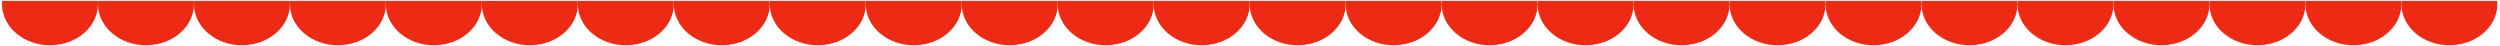 <svg width="813" height="15" viewBox="0 0 813 15" fill="none" xmlns="http://www.w3.org/2000/svg">
<path fill-rule="evenodd" clip-rule="evenodd" d="M31.815 0.301C31.845 0.64 31.86 0.983 31.86 1.33C31.86 8.717 24.874 14.706 16.255 14.706C7.636 14.706 0.649 8.717 0.649 1.33C0.649 0.983 0.665 0.64 0.695 0.301H31.815Z" fill="#EE2914"/>
<path fill-rule="evenodd" clip-rule="evenodd" d="M125.449 0.301C125.479 0.64 125.495 0.983 125.495 1.33C125.495 8.717 118.508 14.706 109.889 14.706C101.27 14.706 94.283 8.717 94.283 1.33C94.283 0.983 94.299 0.64 94.329 0.301H125.449Z" fill="#EE2914"/>
<path fill-rule="evenodd" clip-rule="evenodd" d="M63.026 0.301C63.057 0.64 63.072 0.983 63.072 1.33C63.072 8.717 56.085 14.706 47.466 14.706C38.847 14.706 31.861 8.717 31.861 1.33C31.861 0.983 31.876 0.64 31.906 0.301H63.026Z" fill="#EE2914"/>
<path fill-rule="evenodd" clip-rule="evenodd" d="M156.66 0.301C156.691 0.64 156.706 0.983 156.706 1.33C156.706 8.717 149.719 14.706 141.1 14.706C132.482 14.706 125.495 8.717 125.495 1.33C125.495 0.983 125.51 0.64 125.54 0.301H156.66Z" fill="#EE2914"/>
<path fill-rule="evenodd" clip-rule="evenodd" d="M94.238 0.301C94.268 0.64 94.283 0.983 94.283 1.33C94.283 8.717 87.296 14.706 78.677 14.706C70.059 14.706 63.072 8.717 63.072 1.33C63.072 0.983 63.087 0.64 63.117 0.301H94.238Z" fill="#EE2914"/>
<path fill-rule="evenodd" clip-rule="evenodd" d="M187.872 0.301C187.902 0.64 187.917 0.983 187.917 1.33C187.917 8.717 180.93 14.706 172.311 14.706C163.693 14.706 156.706 8.717 156.706 1.33C156.706 0.983 156.721 0.64 156.751 0.301H187.872Z" fill="#EE2914"/>
<path fill-rule="evenodd" clip-rule="evenodd" d="M219.083 0.301C219.113 0.64 219.129 0.983 219.129 1.33C219.129 8.717 212.142 14.706 203.523 14.706C194.904 14.706 187.917 8.717 187.917 1.33C187.917 0.983 187.933 0.64 187.963 0.301H219.083Z" fill="#EE2914"/>
<path fill-rule="evenodd" clip-rule="evenodd" d="M312.717 0.301C312.747 0.64 312.763 0.983 312.763 1.33C312.763 8.717 305.776 14.706 297.157 14.706C288.538 14.706 281.551 8.717 281.551 1.33C281.551 0.983 281.567 0.64 281.597 0.301H312.717Z" fill="#EE2914"/>
<path fill-rule="evenodd" clip-rule="evenodd" d="M250.294 0.301C250.324 0.64 250.34 0.983 250.34 1.33C250.34 8.717 243.353 14.706 234.734 14.706C226.115 14.706 219.128 8.717 219.128 1.33C219.128 0.983 219.144 0.64 219.174 0.301H250.294Z" fill="#EE2914"/>
<path fill-rule="evenodd" clip-rule="evenodd" d="M343.928 0.301C343.958 0.64 343.974 0.983 343.974 1.33C343.974 8.717 336.987 14.706 328.368 14.706C319.749 14.706 312.762 8.717 312.762 1.33C312.762 0.983 312.778 0.64 312.808 0.301H343.928Z" fill="#EE2914"/>
<path fill-rule="evenodd" clip-rule="evenodd" d="M281.506 0.301C281.536 0.64 281.551 0.983 281.551 1.33C281.551 8.717 274.564 14.706 265.946 14.706C257.327 14.706 250.34 8.717 250.34 1.33C250.34 0.983 250.355 0.64 250.385 0.301H281.506Z" fill="#EE2914"/>
<path fill-rule="evenodd" clip-rule="evenodd" d="M375.14 0.301C375.17 0.64 375.185 0.983 375.185 1.33C375.185 8.717 368.198 14.706 359.58 14.706C350.961 14.706 343.974 8.717 343.974 1.33C343.974 0.983 343.989 0.64 344.019 0.301H375.14Z" fill="#EE2914"/>
<path fill-rule="evenodd" clip-rule="evenodd" d="M406.351 0.301C406.381 0.64 406.396 0.983 406.396 1.33C406.396 8.717 399.409 14.706 390.791 14.706C382.172 14.706 375.185 8.717 375.185 1.33C375.185 0.983 375.2 0.64 375.231 0.301H406.351Z" fill="#EE2914"/>
<path fill-rule="evenodd" clip-rule="evenodd" d="M499.985 0.301C500.015 0.64 500.03 0.983 500.03 1.33C500.03 8.717 493.044 14.706 484.425 14.706C475.806 14.706 468.819 8.717 468.819 1.33C468.819 0.983 468.834 0.64 468.865 0.301H499.985Z" fill="#EE2914"/>
<path fill-rule="evenodd" clip-rule="evenodd" d="M437.562 0.301C437.592 0.64 437.608 0.983 437.608 1.33C437.608 8.717 430.621 14.706 422.002 14.706C413.383 14.706 406.396 8.717 406.396 1.33C406.396 0.983 406.412 0.64 406.442 0.301H437.562Z" fill="#EE2914"/>
<path fill-rule="evenodd" clip-rule="evenodd" d="M531.196 0.301C531.227 0.64 531.242 0.983 531.242 1.33C531.242 8.717 524.255 14.706 515.636 14.706C507.017 14.706 500.031 8.717 500.031 1.33C500.031 0.983 500.046 0.64 500.076 0.301H531.196Z" fill="#EE2914"/>
<path fill-rule="evenodd" clip-rule="evenodd" d="M468.774 0.301C468.804 0.64 468.819 0.983 468.819 1.33C468.819 8.717 461.832 14.706 453.214 14.706C444.595 14.706 437.608 8.717 437.608 1.33C437.608 0.983 437.623 0.64 437.653 0.301H468.774Z" fill="#EE2914"/>
<path fill-rule="evenodd" clip-rule="evenodd" d="M562.408 0.301C562.438 0.64 562.453 0.983 562.453 1.33C562.453 8.717 555.466 14.706 546.848 14.706C538.229 14.706 531.242 8.717 531.242 1.33C531.242 0.983 531.257 0.64 531.287 0.301H562.408Z" fill="#EE2914"/>
<path fill-rule="evenodd" clip-rule="evenodd" d="M593.619 0.301C593.649 0.64 593.664 0.983 593.664 1.33C593.664 8.717 586.678 14.706 578.059 14.706C569.44 14.706 562.453 8.717 562.453 1.33C562.453 0.983 562.468 0.64 562.499 0.301H593.619Z" fill="#EE2914"/>
<path fill-rule="evenodd" clip-rule="evenodd" d="M687.253 0.301C687.283 0.64 687.298 0.983 687.298 1.33C687.298 8.717 680.311 14.706 671.693 14.706C663.074 14.706 656.087 8.717 656.087 1.33C656.087 0.983 656.102 0.64 656.132 0.301H687.253Z" fill="#EE2914"/>
<path fill-rule="evenodd" clip-rule="evenodd" d="M624.83 0.301C624.861 0.64 624.876 0.983 624.876 1.33C624.876 8.717 617.889 14.706 609.27 14.706C600.651 14.706 593.665 8.717 593.665 1.33C593.665 0.983 593.68 0.64 593.71 0.301H624.83Z" fill="#EE2914"/>
<path fill-rule="evenodd" clip-rule="evenodd" d="M718.464 0.301C718.494 0.64 718.51 0.983 718.51 1.33C718.51 8.717 711.523 14.706 702.904 14.706C694.285 14.706 687.298 8.717 687.298 1.33C687.298 0.983 687.314 0.64 687.344 0.301H718.464Z" fill="#EE2914"/>
<path fill-rule="evenodd" clip-rule="evenodd" d="M656.042 0.301C656.072 0.64 656.087 0.983 656.087 1.33C656.087 8.717 649.1 14.706 640.482 14.706C631.863 14.706 624.876 8.717 624.876 1.33C624.876 0.983 624.891 0.64 624.921 0.301H656.042Z" fill="#EE2914"/>
<path fill-rule="evenodd" clip-rule="evenodd" d="M749.676 0.301C749.706 0.64 749.721 0.983 749.721 1.33C749.721 8.717 742.734 14.706 734.115 14.706C725.497 14.706 718.51 8.717 718.51 1.33C718.51 0.983 718.525 0.64 718.555 0.301H749.676Z" fill="#EE2914"/>
<path fill-rule="evenodd" clip-rule="evenodd" d="M780.887 0.301C780.917 0.64 780.933 0.983 780.933 1.33C780.933 8.717 773.946 14.706 765.327 14.706C756.708 14.706 749.721 8.717 749.721 1.33C749.721 0.983 749.737 0.64 749.767 0.301H780.887Z" fill="#EE2914"/>
<path fill-rule="evenodd" clip-rule="evenodd" d="M812.098 0.301C812.129 0.64 812.144 0.983 812.144 1.33C812.144 8.717 805.157 14.706 796.538 14.706C787.92 14.706 780.933 8.717 780.933 1.33C780.933 0.983 780.948 0.64 780.978 0.301H812.098Z" fill="#EE2914"/>
</svg>
